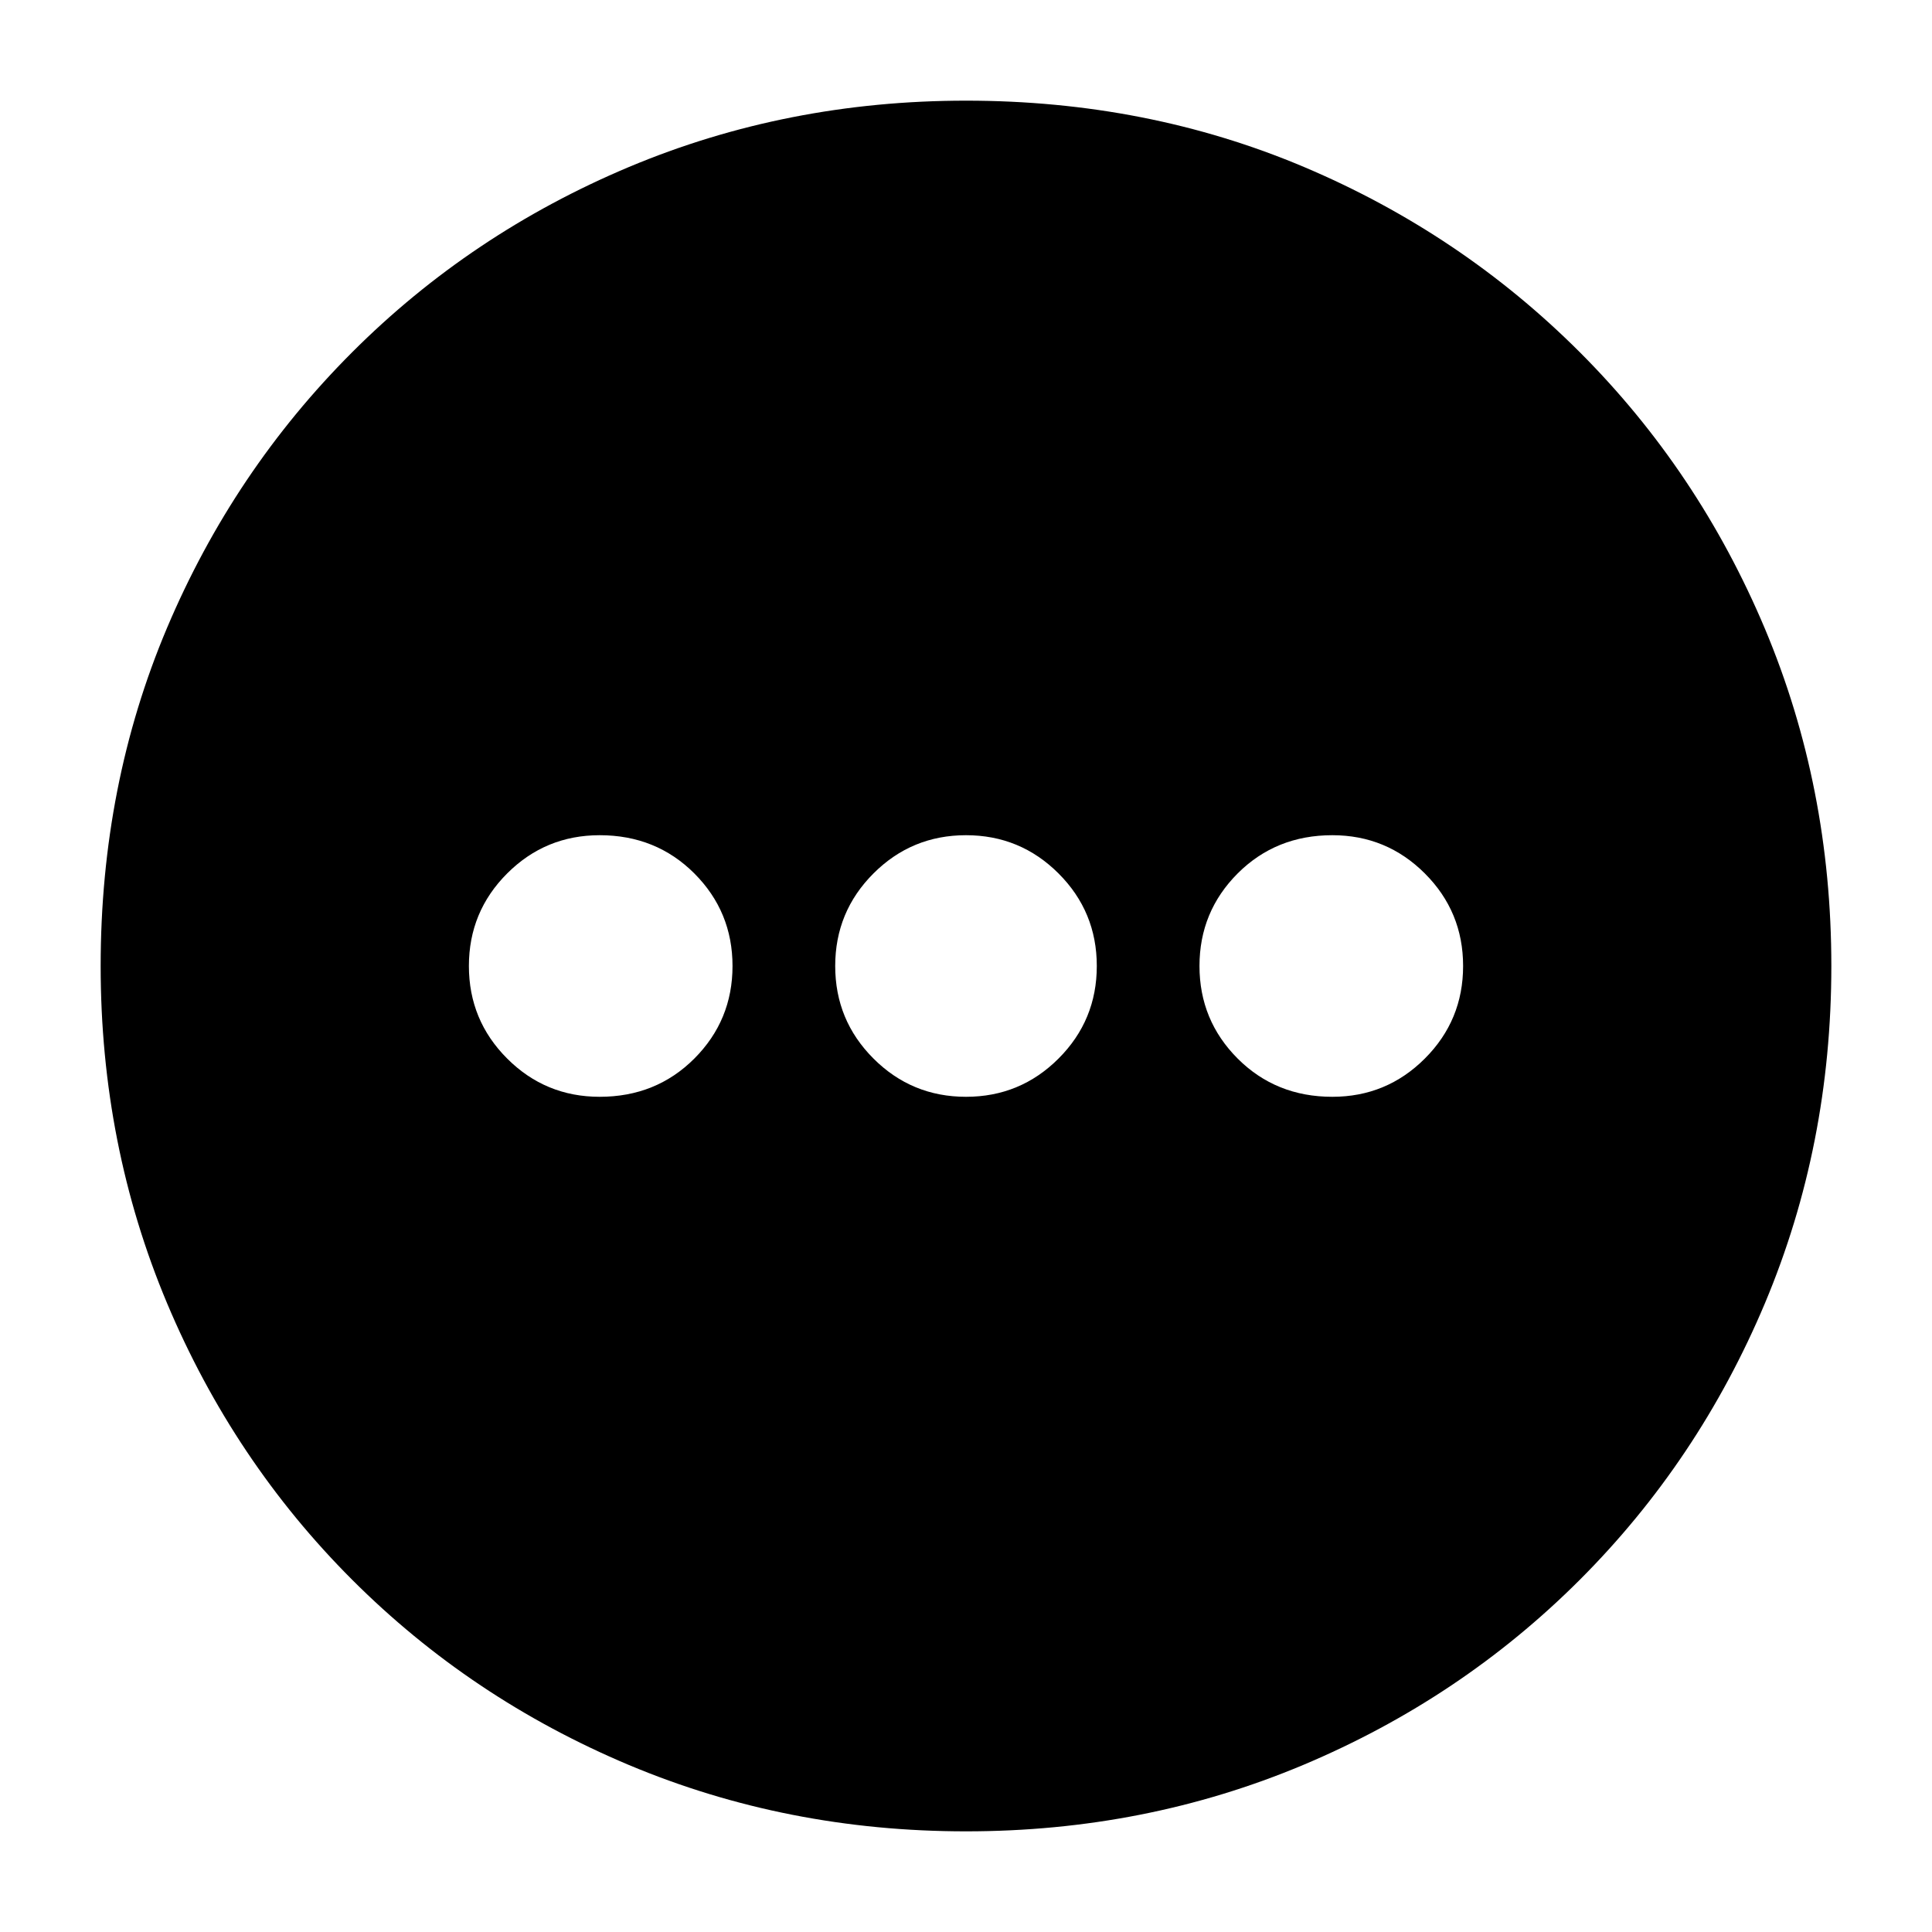<svg xmlns="http://www.w3.org/2000/svg" height="20" width="20"><path d="M6.208 11.354q.584 0 .98-.396.395-.396.395-.958 0-.562-.395-.958-.396-.396-.98-.396-.562 0-.958.396-.396.396-.396.958 0 .562.396.958.396.396.958.396Zm3.792 0q.562 0 .958-.396.396-.396.396-.958 0-.562-.396-.958-.396-.396-.958-.396-.562 0-.958.396-.396.396-.396.958 0 .562.396.958.396.396.958.396Zm3.792 0q.562 0 .958-.396.396-.396.396-.958 0-.562-.396-.958-.396-.396-.958-.396-.584 0-.98.396-.395.396-.395.958 0 .562.395.958.396.396.98.396ZM10 18.958q-1.854 0-3.49-.687-1.635-.688-2.864-1.917-1.229-1.229-1.917-2.864-.687-1.636-.687-3.49 0-1.875.687-3.5.688-1.625 1.917-2.854T6.51 1.729q1.636-.687 3.49-.687 1.875 0 3.5.687 1.625.688 2.854 1.917t1.917 2.864q.687 1.636.687 3.49 0 1.854-.687 3.49-.688 1.635-1.917 2.864-1.229 1.229-2.864 1.917-1.636.687-3.49.687Z"/></svg>